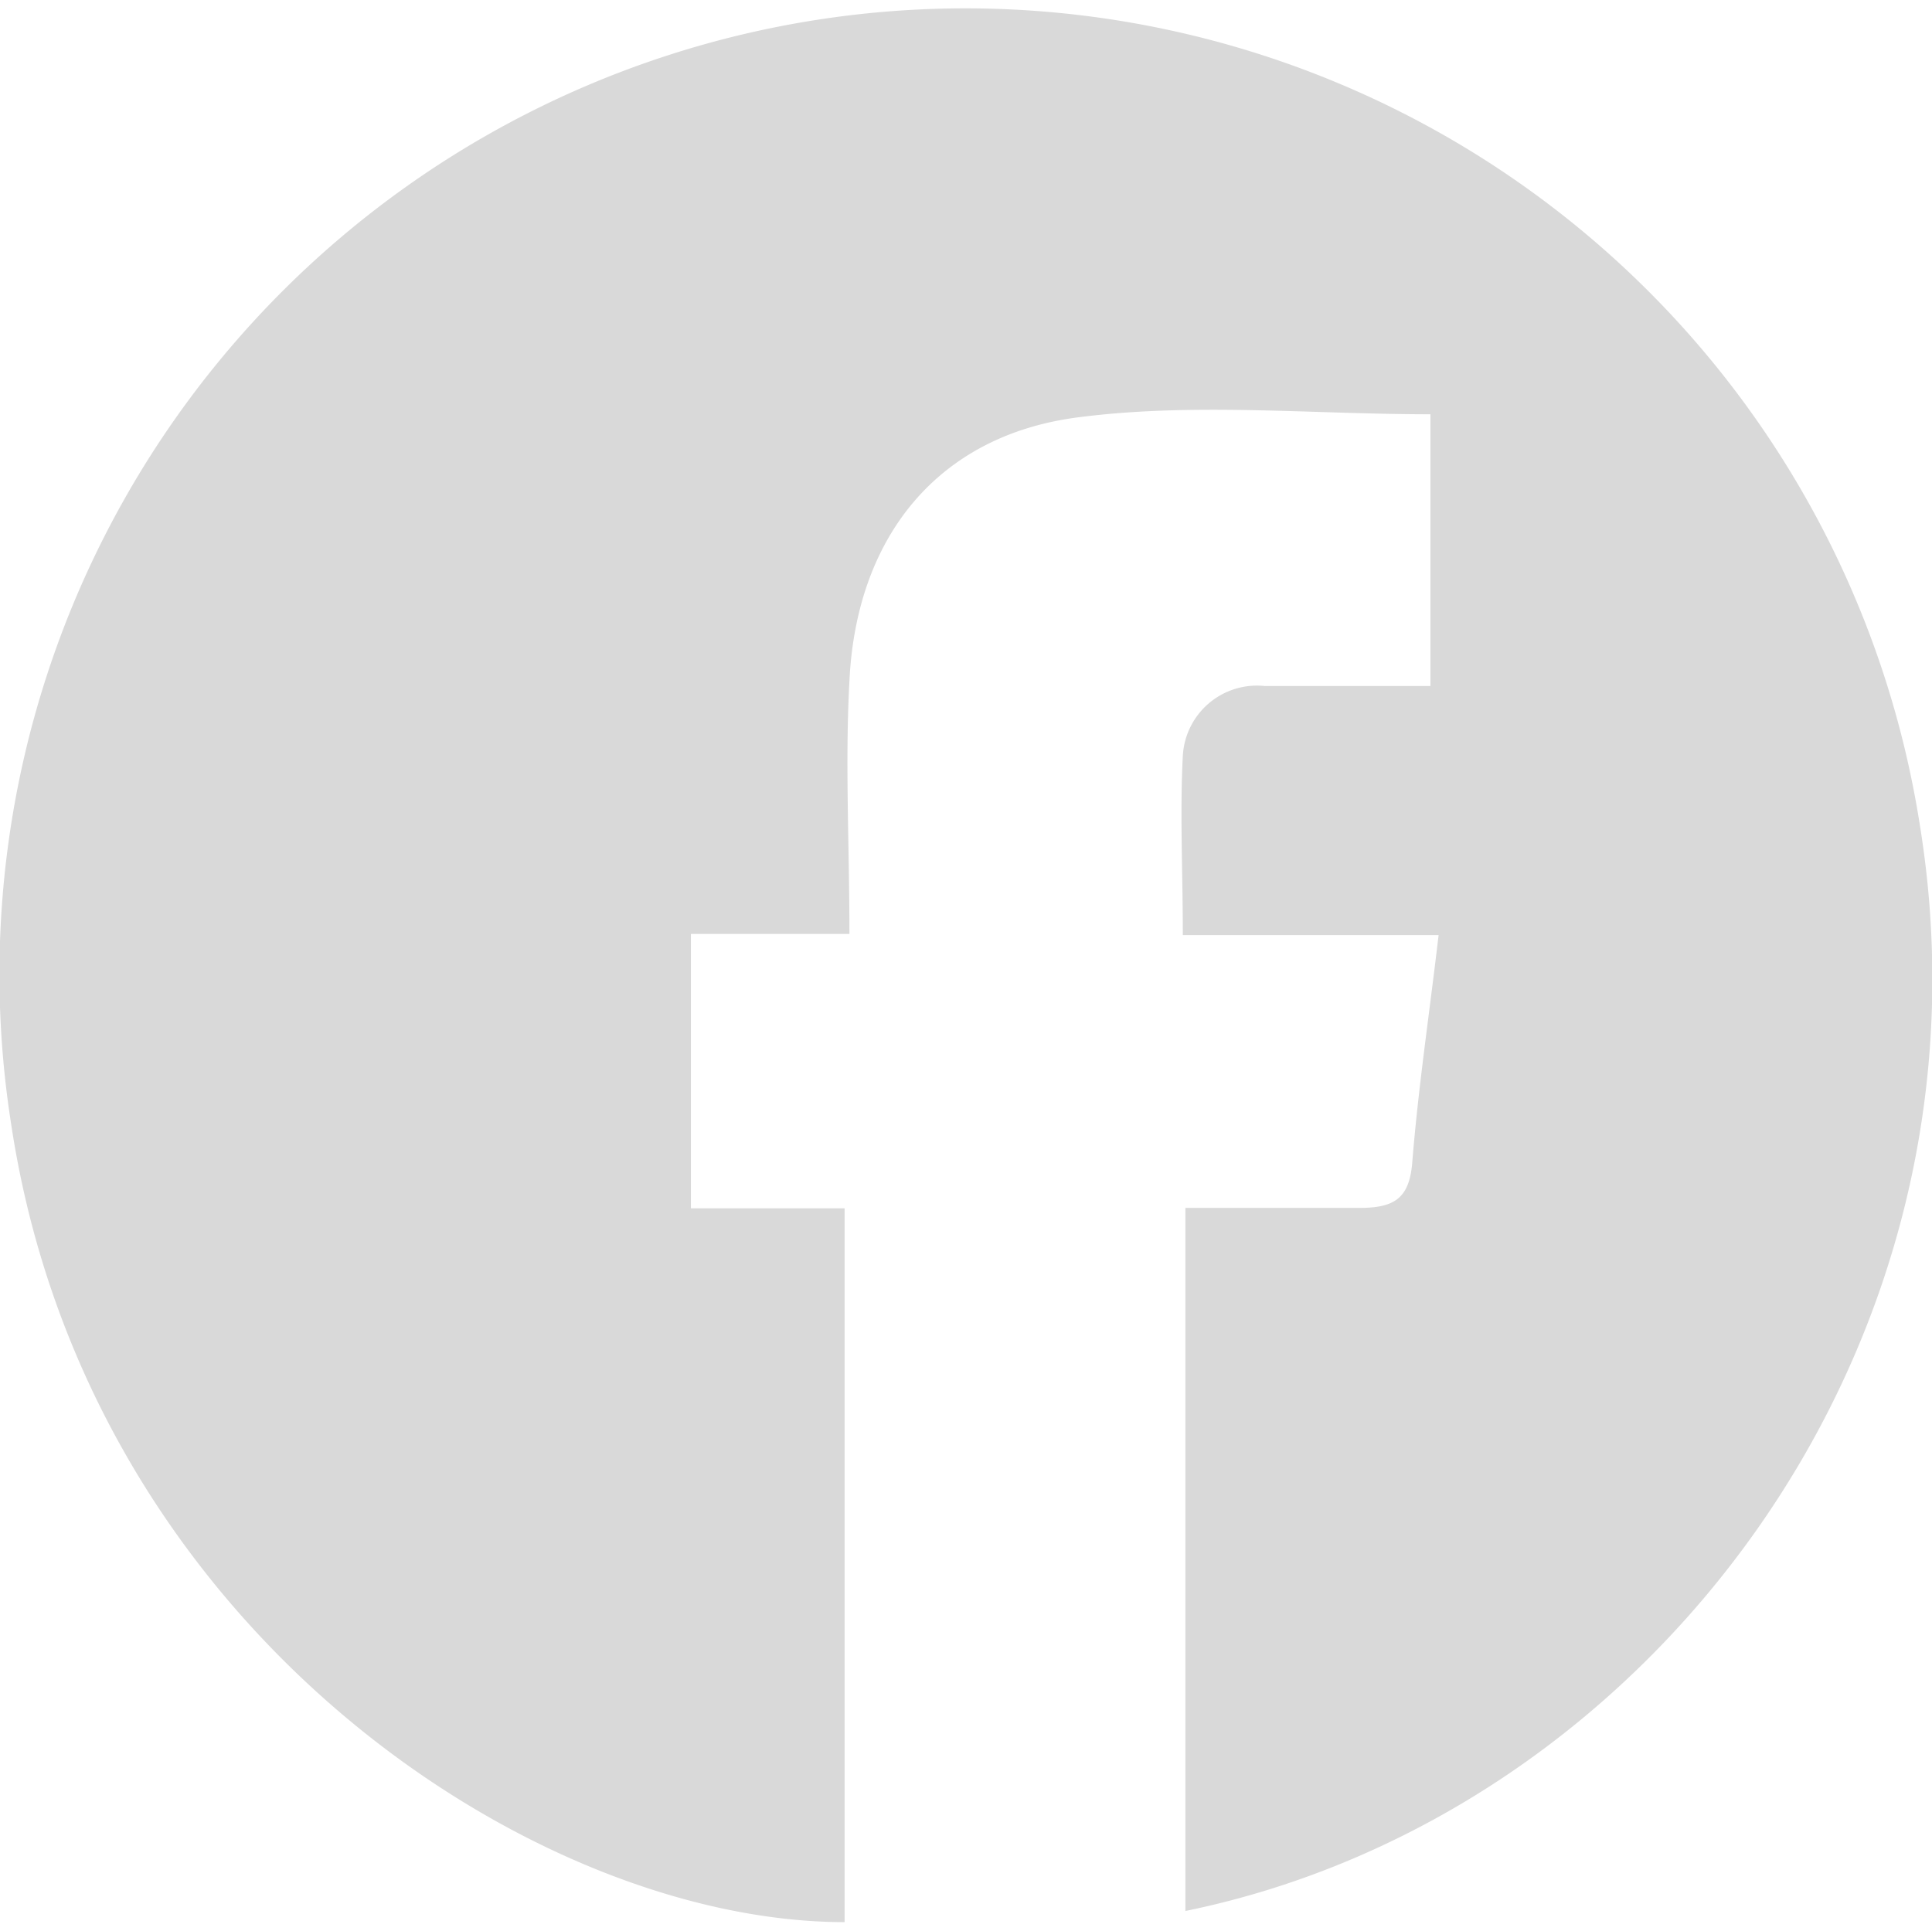 <svg id="Layer_1" data-name="Layer 1" xmlns="http://www.w3.org/2000/svg" viewBox="0 0 52.04 52.02"><defs><style>.cls-1{opacity:0.15;}</style></defs><path class="cls-1" d="M31.93,51.48V32.54c1.61,0,3.15,0,4.68,0,.93,0,1.35-.24,1.43-1.22.16-2,.45-3.92.71-6.13H31.86c0-1.75-.08-3.29,0-4.82a2,2,0,0,1,2.2-1.89c1.44,0,2.88,0,4.47,0V11.16c-3.19,0-6.37-.32-9.47.08-3.8.48-6,3.23-6.18,7.11-.12,2.19,0,4.39,0,6.81H18.61v7.39h4.14V51.78c-8.38,0-20.4-7.91-22.45-21.5a26,26,0,0,1,51.41-8.07C54,36.28,44.39,48.93,31.93,51.48Z"/></svg>